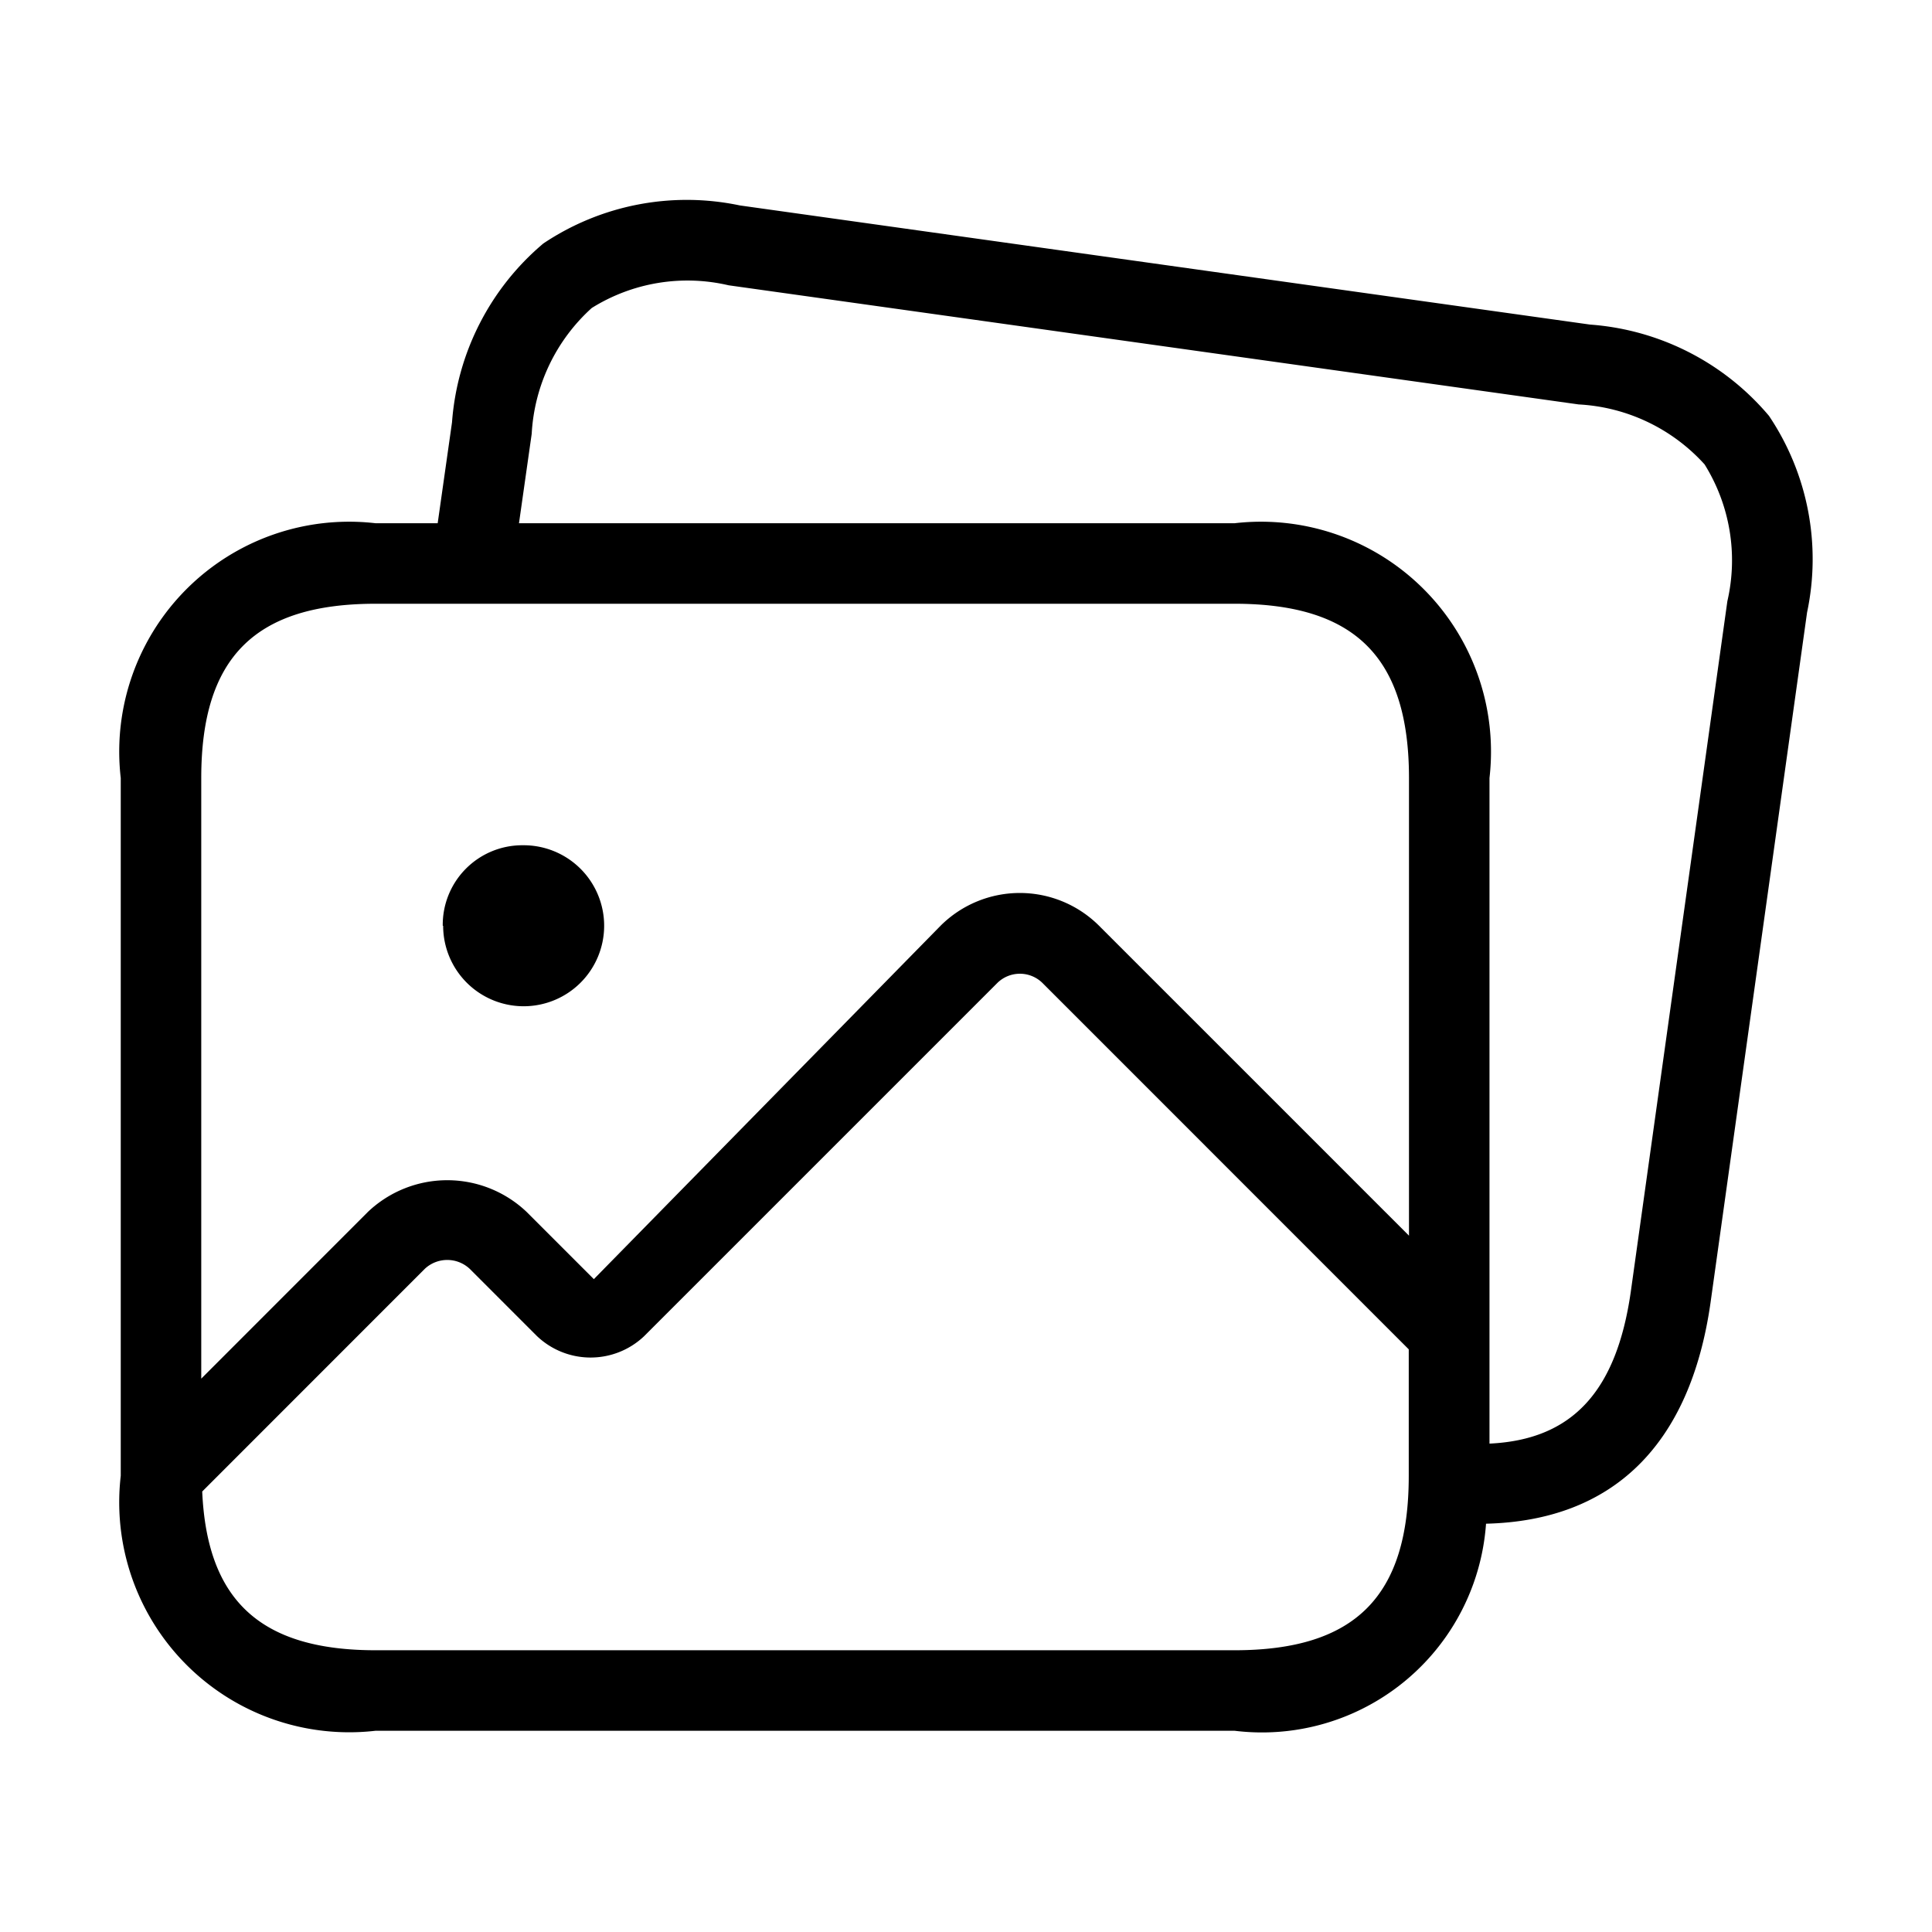 <svg xmlns="http://www.w3.org/2000/svg" width="24" height="24" viewBox="0 0 24 24">
    <path d="M21.975,5.166a3.211,3.211,0,0,0-2.223-1.134L9.191,2.552a3.2,3.2,0,0,0-2.442.473A3.214,3.214,0,0,0,5.615,5.247L5.437,6.5h-.77A2.856,2.856,0,0,0,1.5,9.665v8.668A2.857,2.857,0,0,0,4.667,21.5H15.335a2.79,2.79,0,0,0,3.125-2.572c1.571-.038,2.534-.971,2.788-2.74l1.2-8.58A3.191,3.191,0,0,0,21.975,5.166ZM4.667,7.5H15.335c1.5,0,2.168.668,2.168,2.167v5.683l-3.85-3.85a1.394,1.394,0,0,0-1.969,0L7.377,15.89l-.836-.836a1.431,1.431,0,0,0-1.97,0L2.5,17.126V9.665C2.5,8.166,3.168,7.5,4.667,7.5Zm10.668,13H4.667c-1.429,0-2.095-.616-2.155-1.972l2.766-2.767a.408.408,0,0,1,.556,0l.836.836A.966.966,0,0,0,8,16.6l4.392-4.392a.4.4,0,0,1,.555,0L17.5,16.762v1.571C17.5,19.832,16.834,20.5,15.335,20.5ZM21.458,7.468l-1.2,8.58c-.178,1.239-.728,1.837-1.755,1.885V9.665A2.857,2.857,0,0,0,15.335,6.5H6.447l.158-1.111a2.272,2.272,0,0,1,.746-1.563,2.243,2.243,0,0,1,1.7-.282l10.56,1.48a2.272,2.272,0,0,1,1.564.745A2.254,2.254,0,0,1,21.458,7.468ZM5.5,11.5a.988.988,0,0,1,.985-1h.02a1,1,0,1,1-1,1Z"/>
</svg>